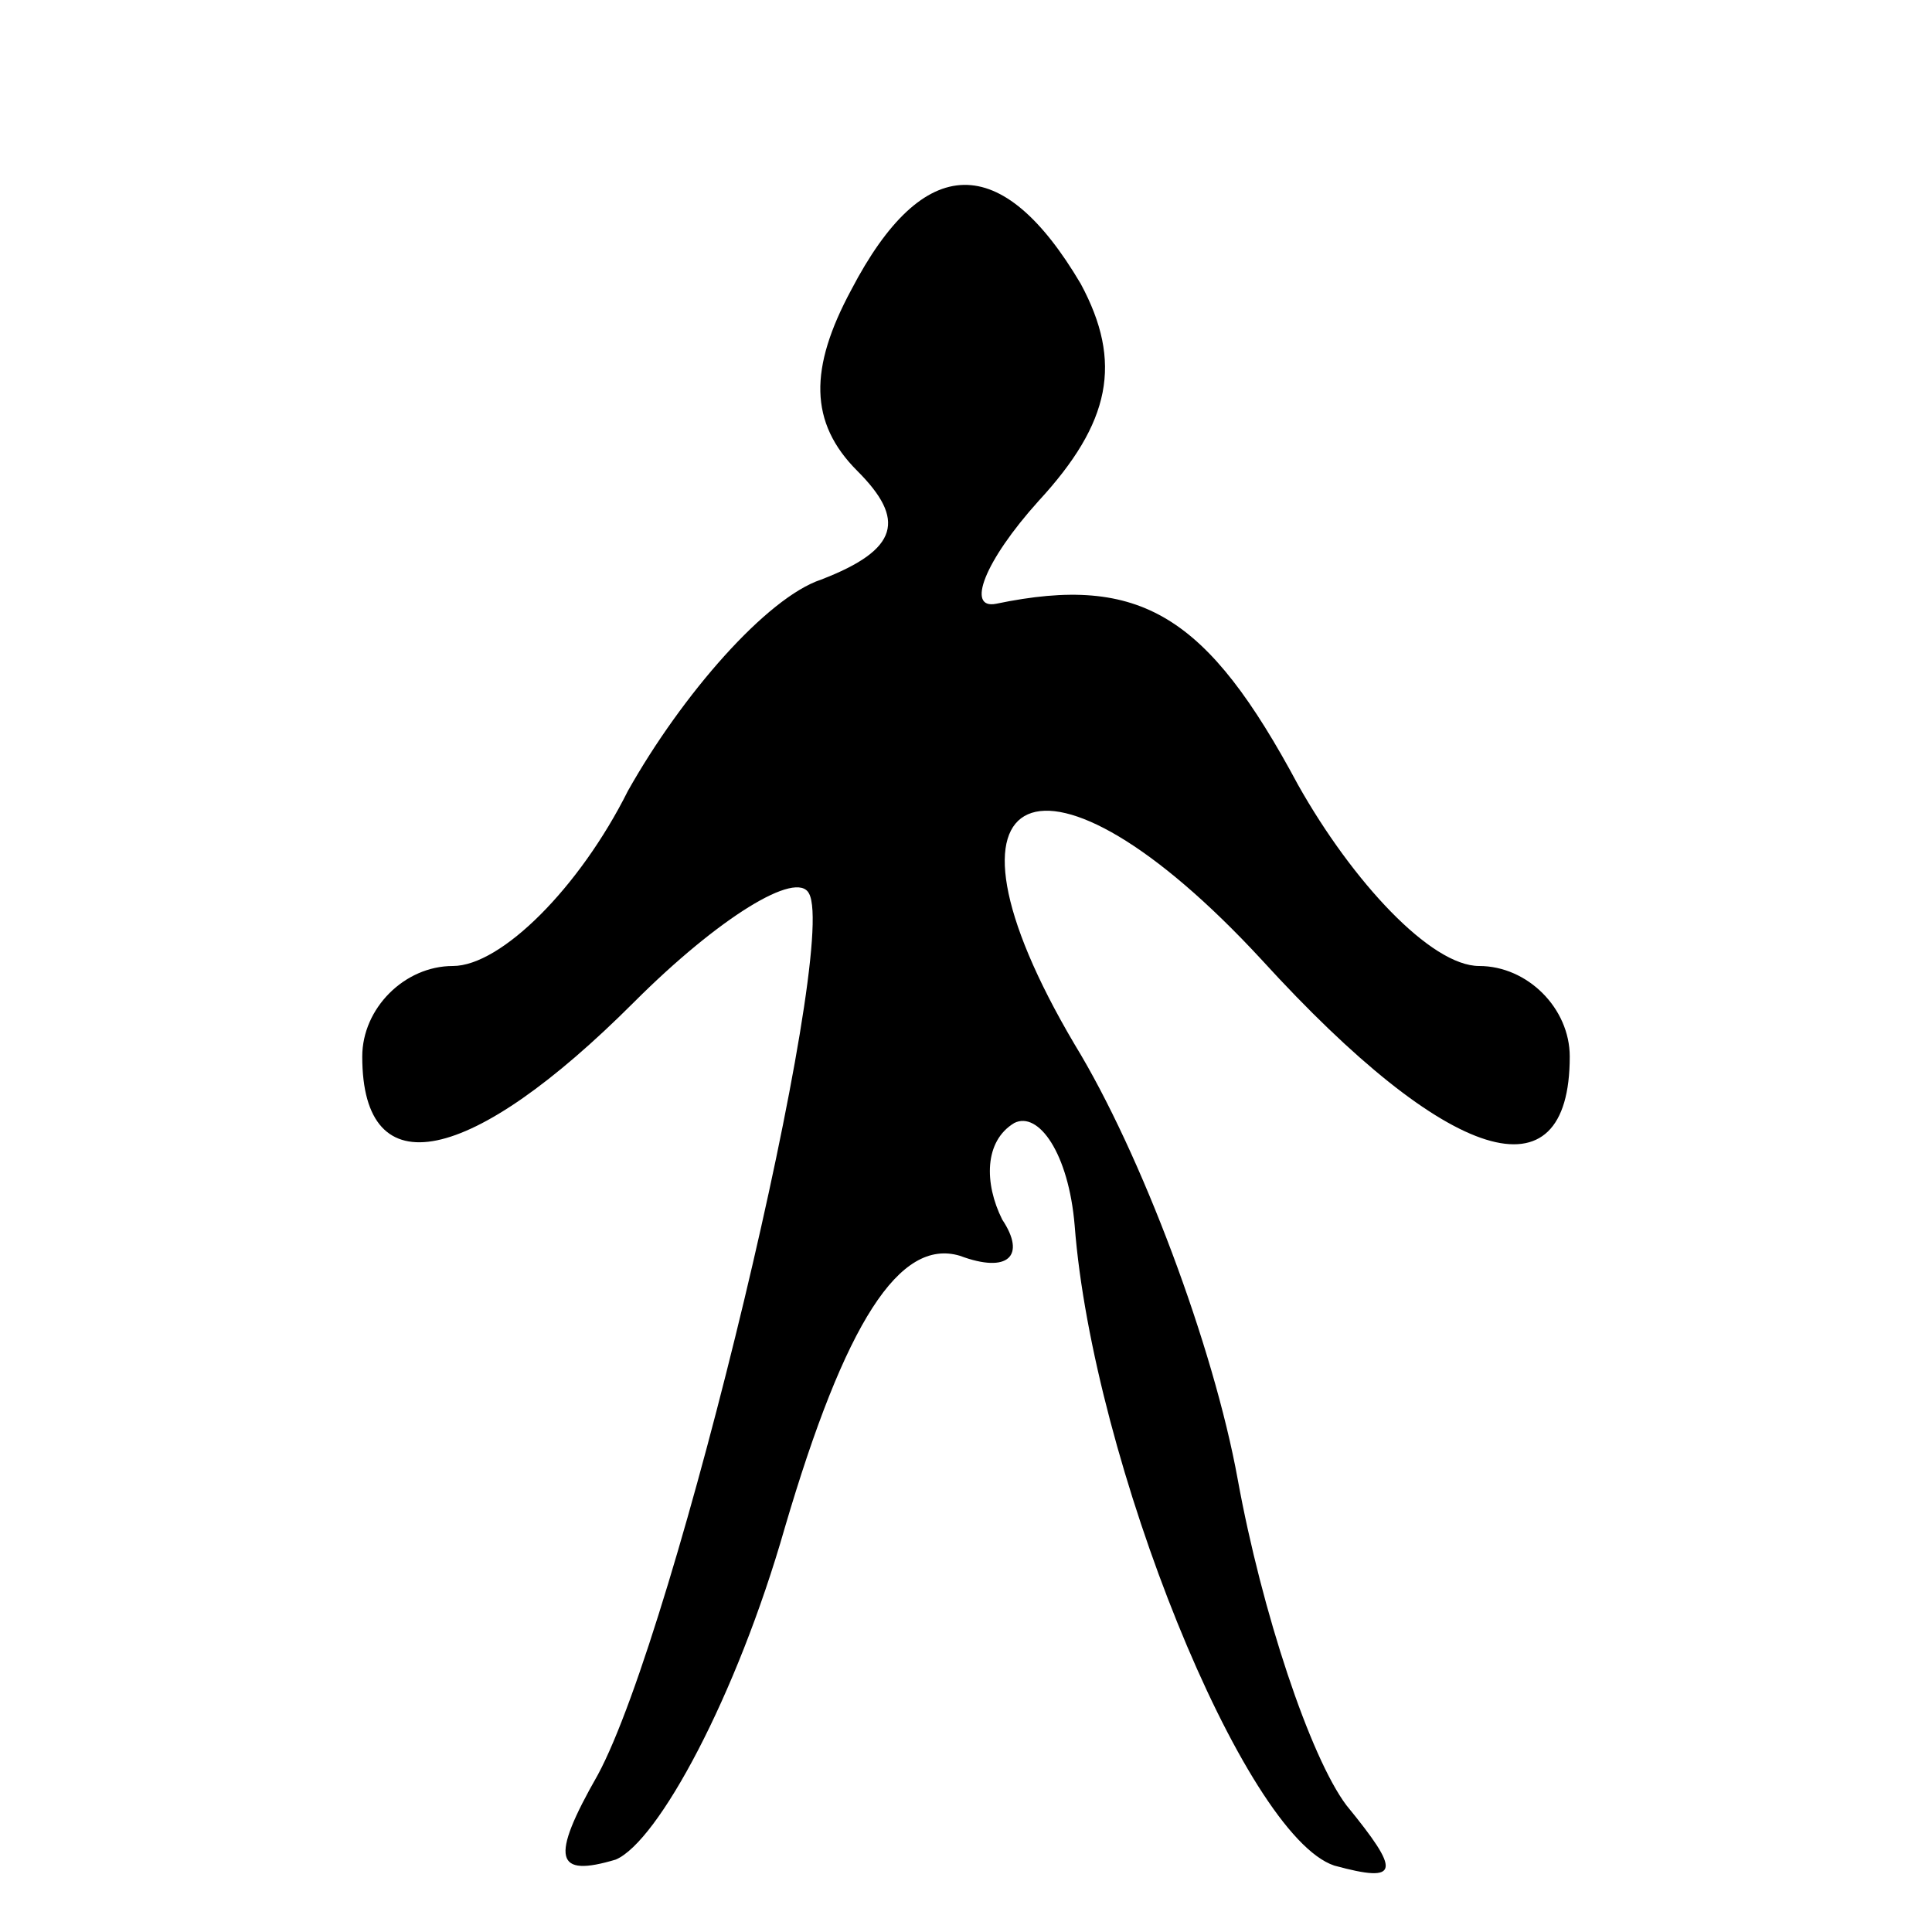 <?xml version="1.0" standalone="no"?>
<!DOCTYPE svg PUBLIC "-//W3C//DTD SVG 20010904//EN"
 "http://www.w3.org/TR/2001/REC-SVG-20010904/DTD/svg10.dtd">
<svg version="1.0" xmlns="http://www.w3.org/2000/svg"
 width="32pt" height="32pt" viewBox="0 0 32 32"
 preserveAspectRatio="xMidYMid meet">
<g transform="translate(0,32) scale(0.1,-0.1)"
fill="#000000" stroke="none">
<path fill="#000000" stroke="none" d="M141 272 c-7 -13 -7 -22 1 -30 8 -8 7
-13 -6 -18 -9 -3 -23 -19 -32 -35 -8 -16 -21 -29 -29 -29 -8 0 -15 -7 -15 -15
0 -22 18 -18 45 9 14 14 27 22 29 18 5 -9 -22 -122 -35 -146 -8 -14 -7 -17 3
-14 7 3 20 27 28 55 10 34 19 48 29 45 8 -3 11 0 7 6 -3 6 -3 13 2 16 4 2 9
-5 10 -17 3 -39 28 -101 43 -106 11 -3 11 -1 2 10 -6 8 -14 32 -18 54 -4 22
-16 54 -27 72 -26 44 -5 53 31 14 31 -34 51 -40 51 -16 0 8 -7 15 -15 15 -8 0
-21 14 -30 30 -15 28 -26 35 -50 30 -5 -1 -2 7 7 17 12 13 14 23 7 36 -13 22
-26 22 -38 -1z"/>
</g>
</svg>
